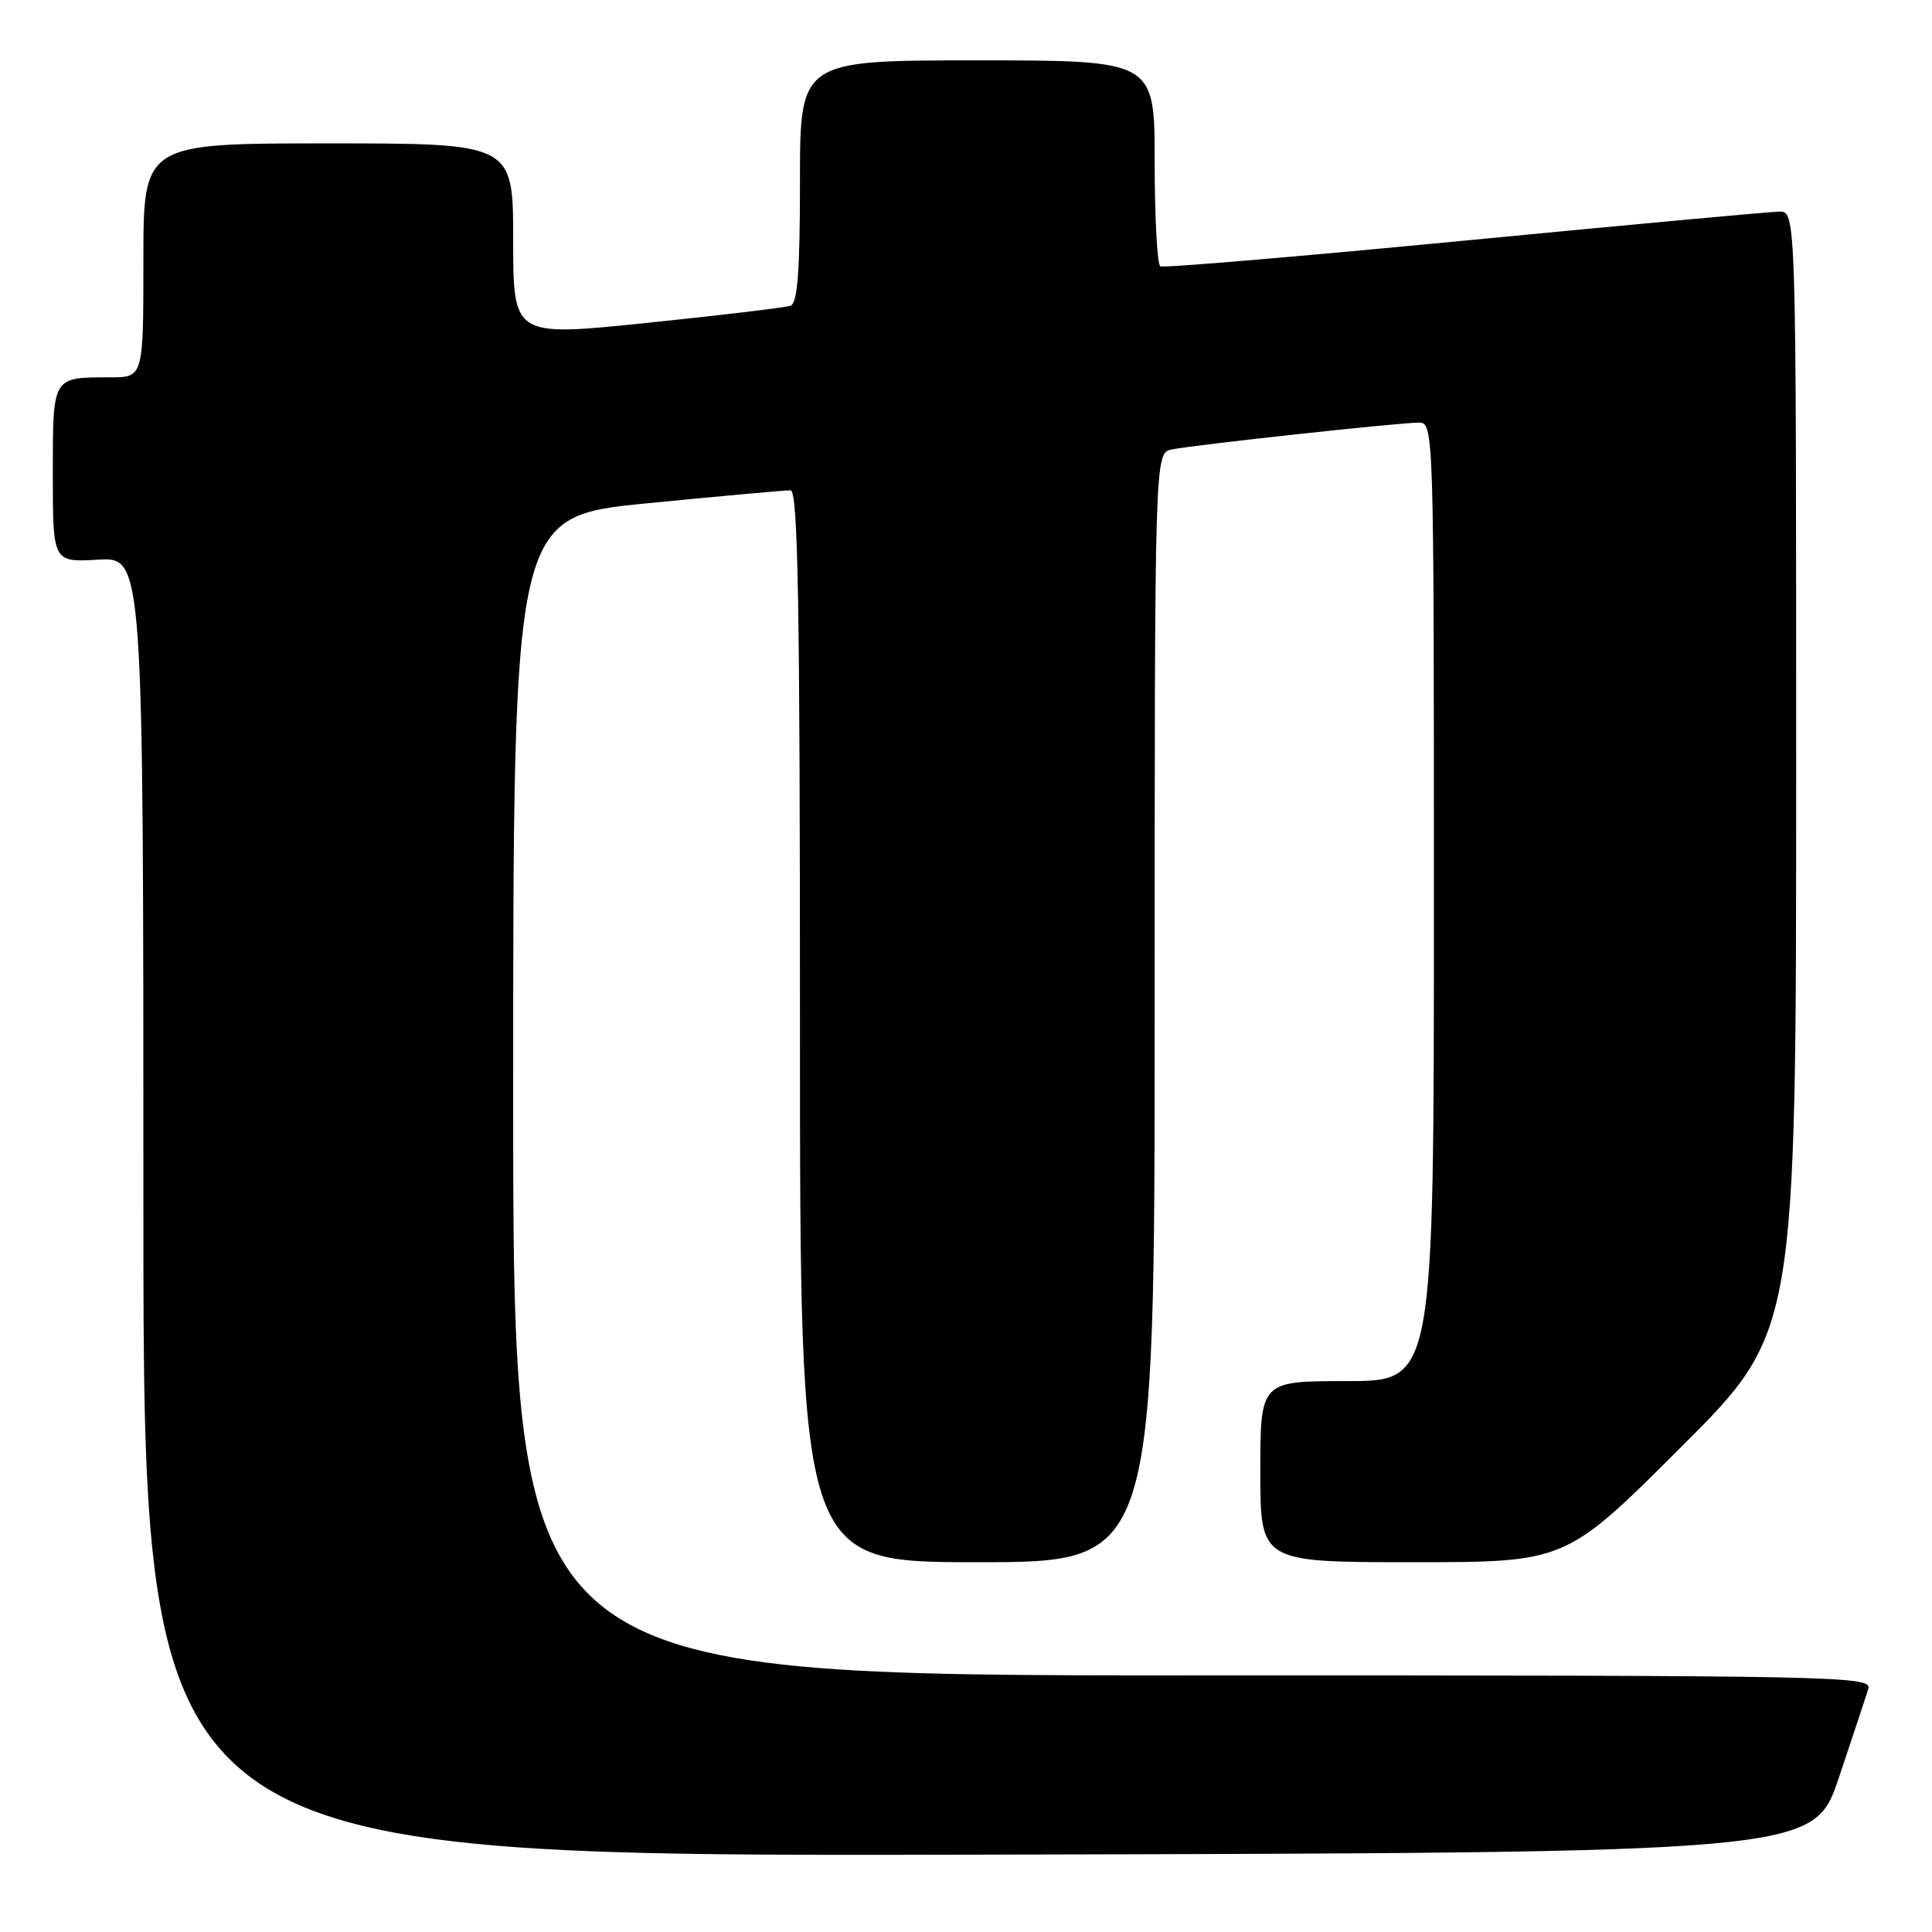 <?xml version="1.0" encoding="UTF-8" standalone="no"?>
<!DOCTYPE svg PUBLIC "-//W3C//DTD SVG 1.1//EN" "http://www.w3.org/Graphics/SVG/1.1/DTD/svg11.dtd" >
<svg xmlns="http://www.w3.org/2000/svg" xmlns:xlink="http://www.w3.org/1999/xlink" version="1.1" viewBox="0 0 256 256">
 <g >
 <path fill="currentColor"
d=" M 243.66 235.55 C 245.49 230.08 247.25 224.79 247.56 223.80 C 248.11 222.08 244.33 222.00 158.07 222.00 C 68.00 222.00 68.00 222.00 68.00 145.21 C 68.00 68.43 68.00 68.43 85.75 66.69 C 95.51 65.73 104.06 64.96 104.75 64.97 C 105.74 64.99 106.00 79.88 106.00 136.00 C 106.00 207.00 106.00 207.00 129.50 207.00 C 153.00 207.00 153.00 207.00 153.00 133.52 C 153.00 60.04 153.00 60.04 155.25 59.56 C 158.10 58.96 185.35 56.00 188.01 56.00 C 189.98 56.00 190.00 56.79 190.00 119.50 C 190.00 183.00 190.00 183.00 178.50 183.00 C 167.00 183.00 167.00 183.00 167.00 195.00 C 167.00 207.00 167.00 207.00 187.24 207.00 C 207.48 207.00 207.48 207.00 222.74 191.76 C 238.00 176.52 238.00 176.52 238.00 102.26 C 238.00 28.00 238.00 28.00 235.75 28.04 C 234.51 28.06 215.72 29.79 194.00 31.89 C 172.28 33.98 154.16 35.52 153.75 35.29 C 153.34 35.07 153.00 28.83 153.00 21.44 C 153.00 8.00 153.00 8.00 129.50 8.00 C 106.00 8.00 106.00 8.00 106.00 24.03 C 106.00 35.95 105.68 40.18 104.75 40.51 C 104.06 40.75 95.51 41.78 85.75 42.78 C 68.00 44.62 68.00 44.62 68.00 31.81 C 68.00 19.00 68.00 19.00 43.50 19.00 C 19.00 19.00 19.00 19.00 19.00 34.50 C 19.00 50.00 19.00 50.00 14.58 50.00 C 6.88 50.00 7.00 49.80 7.00 62.86 C 7.00 74.50 7.00 74.50 13.00 74.16 C 19.00 73.82 19.00 73.82 19.00 159.92 C 19.00 246.01 19.00 246.01 129.66 245.75 C 240.32 245.50 240.32 245.50 243.66 235.55 Z "/>
</g>
</svg>